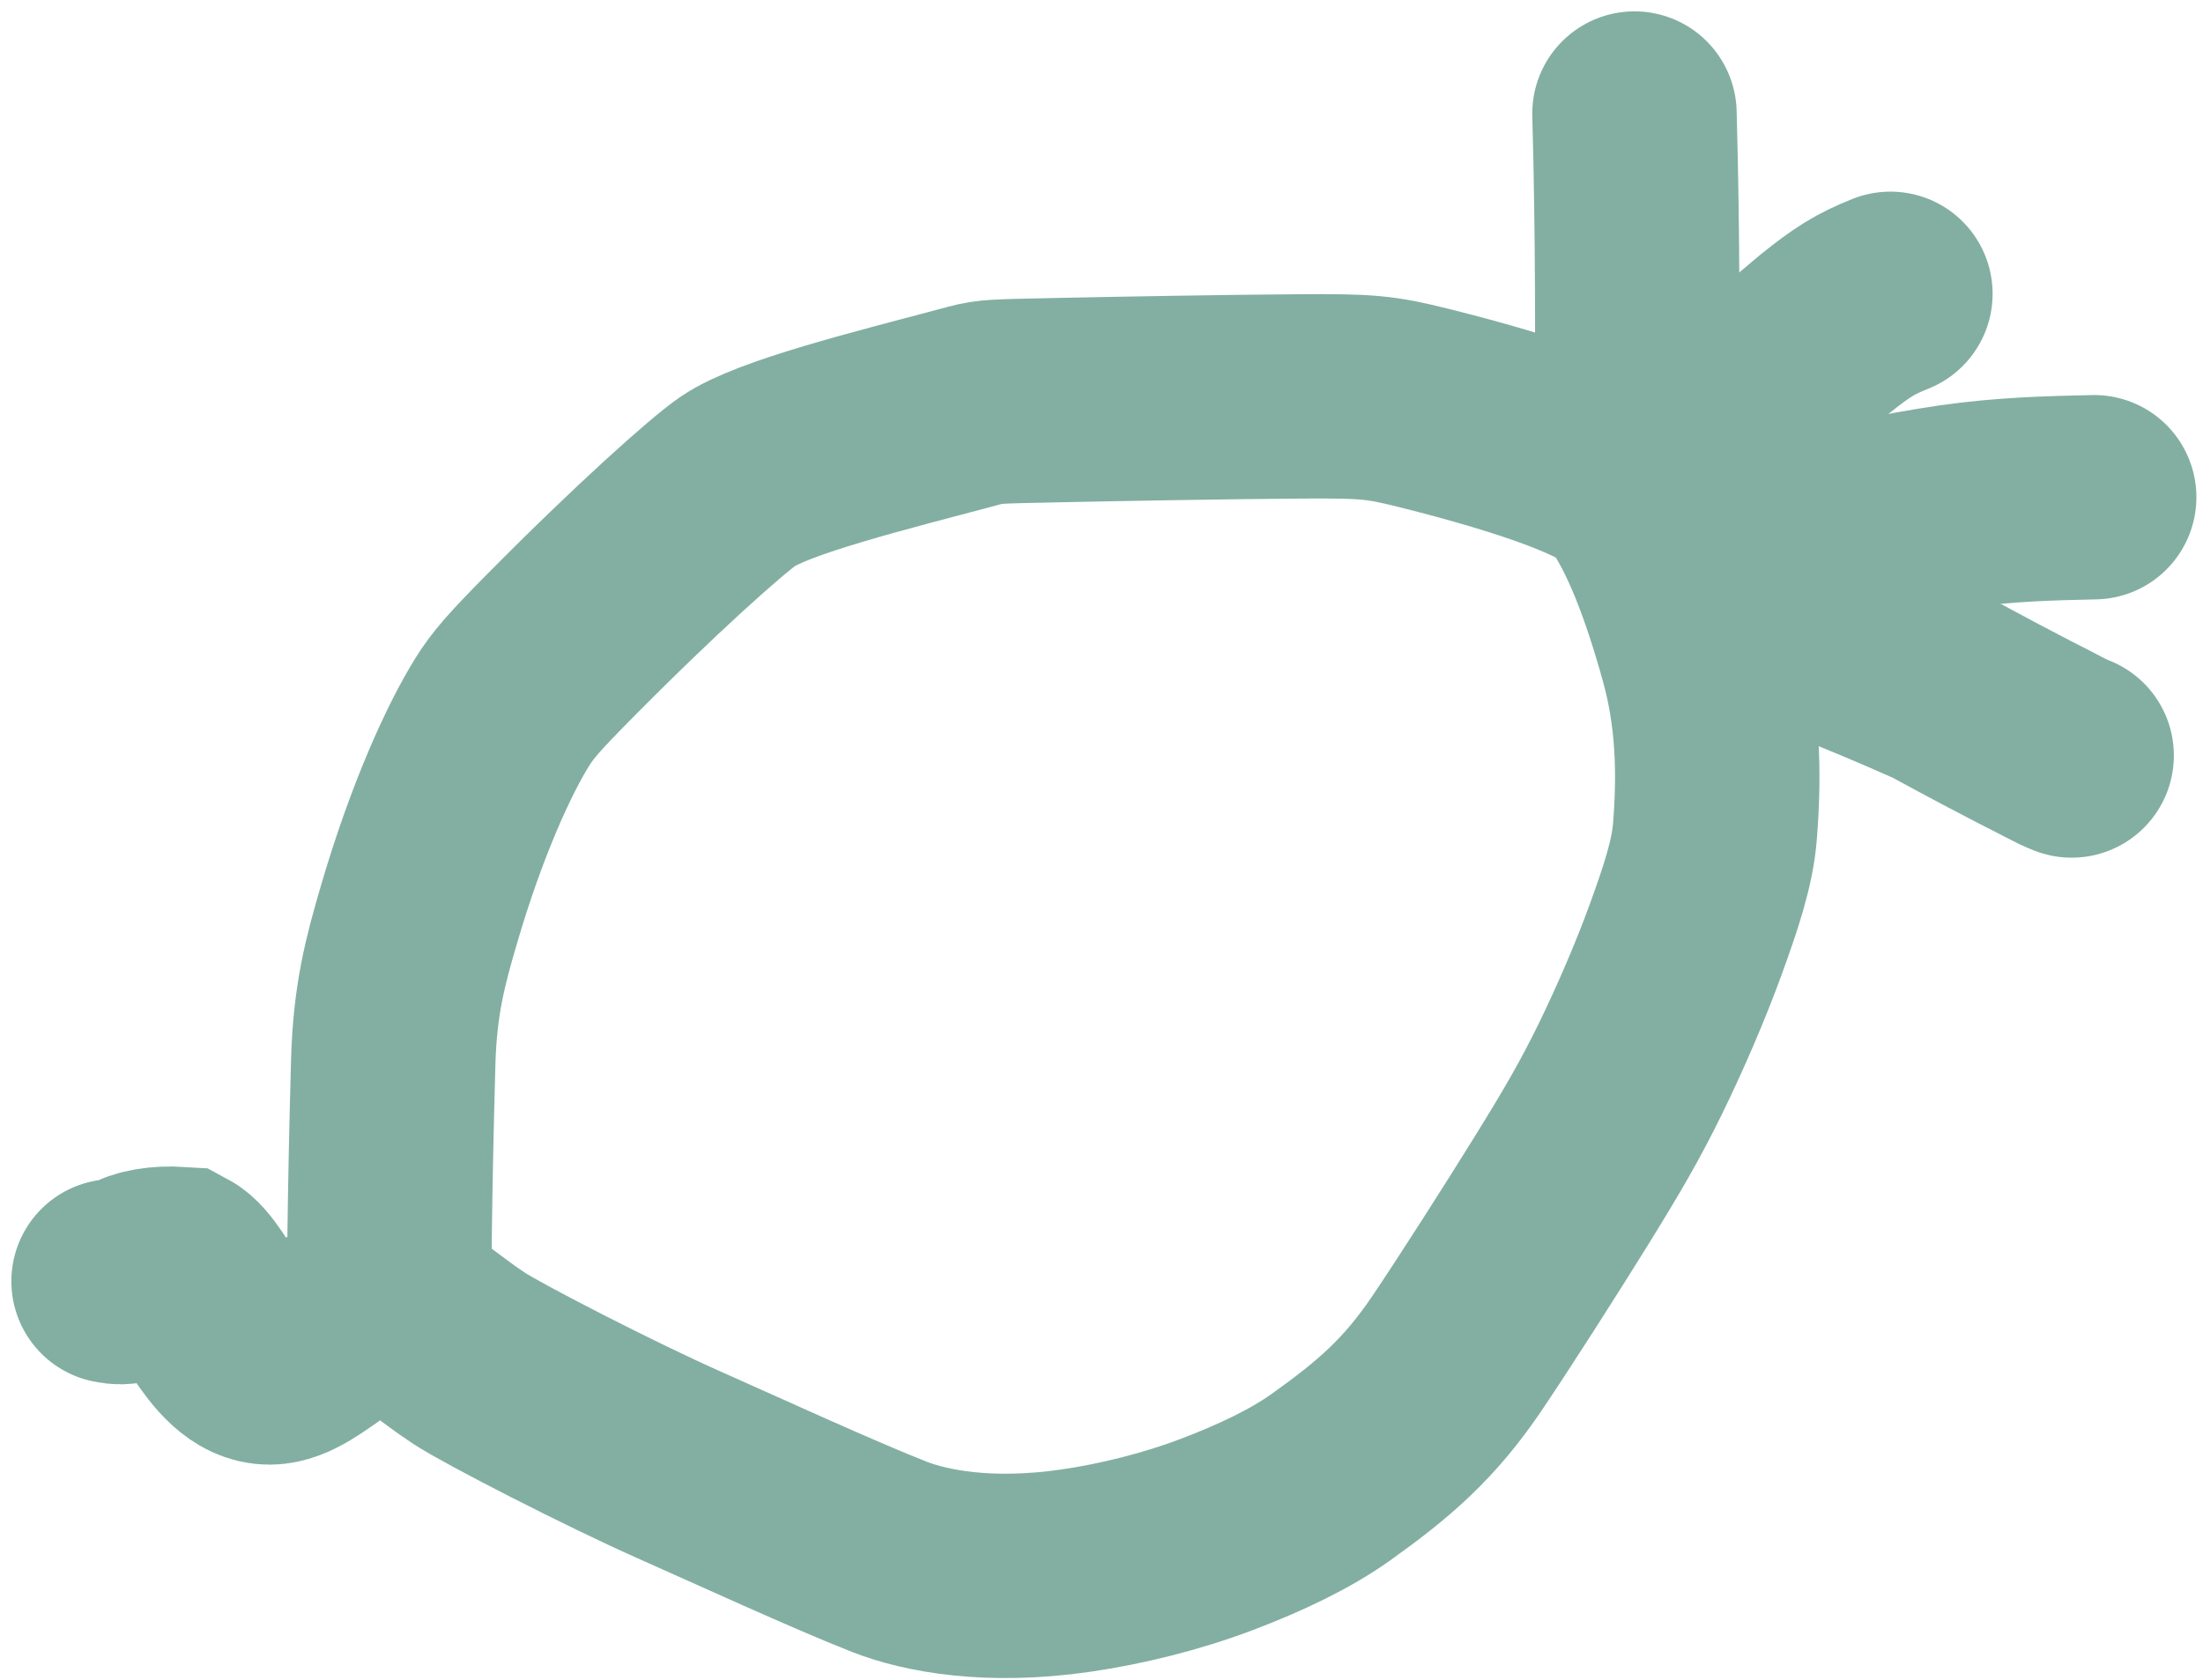 <svg width="97" height="74" viewBox="0 0 97 74" fill="none" xmlns="http://www.w3.org/2000/svg">
<path d="M17.135 56.938C17.135 56.87 17.135 53.166 17.315 46.752C17.393 44.002 17.857 42.298 18.438 40.31C19.677 36.065 21.114 32.967 22.11 31.365C22.585 30.601 23.111 30.008 24.595 28.506C28.481 24.573 31.588 21.815 32.494 21.196C34.049 20.134 38.661 18.988 42.925 17.854C43.598 17.675 43.839 17.682 46.525 17.624C49.211 17.565 54.343 17.477 57.274 17.458C60.205 17.439 60.779 17.492 62.639 17.955C67.653 19.204 71.126 20.488 71.863 21.487C73.12 23.191 74.111 25.905 74.916 28.807C75.651 31.456 75.716 34.023 75.511 36.613C75.401 38.007 74.897 39.518 74.229 41.359C73.561 43.2 72.648 45.312 71.779 47.088C70.91 48.865 70.113 50.24 68.735 52.464C67.356 54.688 65.422 57.717 64.176 59.567C62.507 62.045 60.939 63.389 58.594 65.063C57.277 66.003 55.514 66.851 53.541 67.595C51.568 68.339 49.392 68.882 47.366 69.175C43.557 69.726 40.773 69.199 39.154 68.564C36.736 67.617 32.331 65.595 29.878 64.507C26.881 63.176 21.781 60.555 20.671 59.833C19.362 58.981 18.371 58.009 17.472 57.757C15.325 57.155 13.468 60.001 11.868 60.007C10.016 60.015 8.961 56.468 7.879 55.887C7.036 55.834 6.307 55.96 5.876 56.232C5.674 56.38 5.507 56.545 5 56.43" stroke="#82AFA2" stroke-width="9" stroke-linecap="round"/>
<path d="M72.067 20.922C72.067 20.871 72.067 20.82 72.08 18.201C72.094 15.583 72.12 10.399 71.967 5" stroke="#82AFA2" stroke-width="9" stroke-linecap="round"/>
<path d="M73.151 22.465C73.151 22.328 73.325 21.878 73.958 20.86C75.154 19.33 77.577 17.003 80.385 14.679C81.529 13.765 82.105 13.39 83.236 12.94" stroke="#82AFA2" stroke-width="9" stroke-linecap="round"/>
<path d="M75.066 23.942C75.133 23.942 76.335 23.901 79.364 23.544C81.227 23.227 83.751 22.638 86.018 22.312C88.285 21.987 90.217 21.944 92.209 21.899" stroke="#82AFA2" stroke-width="9" stroke-linecap="round"/>
<path d="M75.59 26.666C75.989 26.783 77.967 26.939 85.306 30.202C89.16 32.296 89.979 32.653 90.46 32.92C90.699 33.048 90.926 33.159 91.217 33.274" stroke="#82AFA2" stroke-width="9" stroke-linecap="round"/>
</svg>
